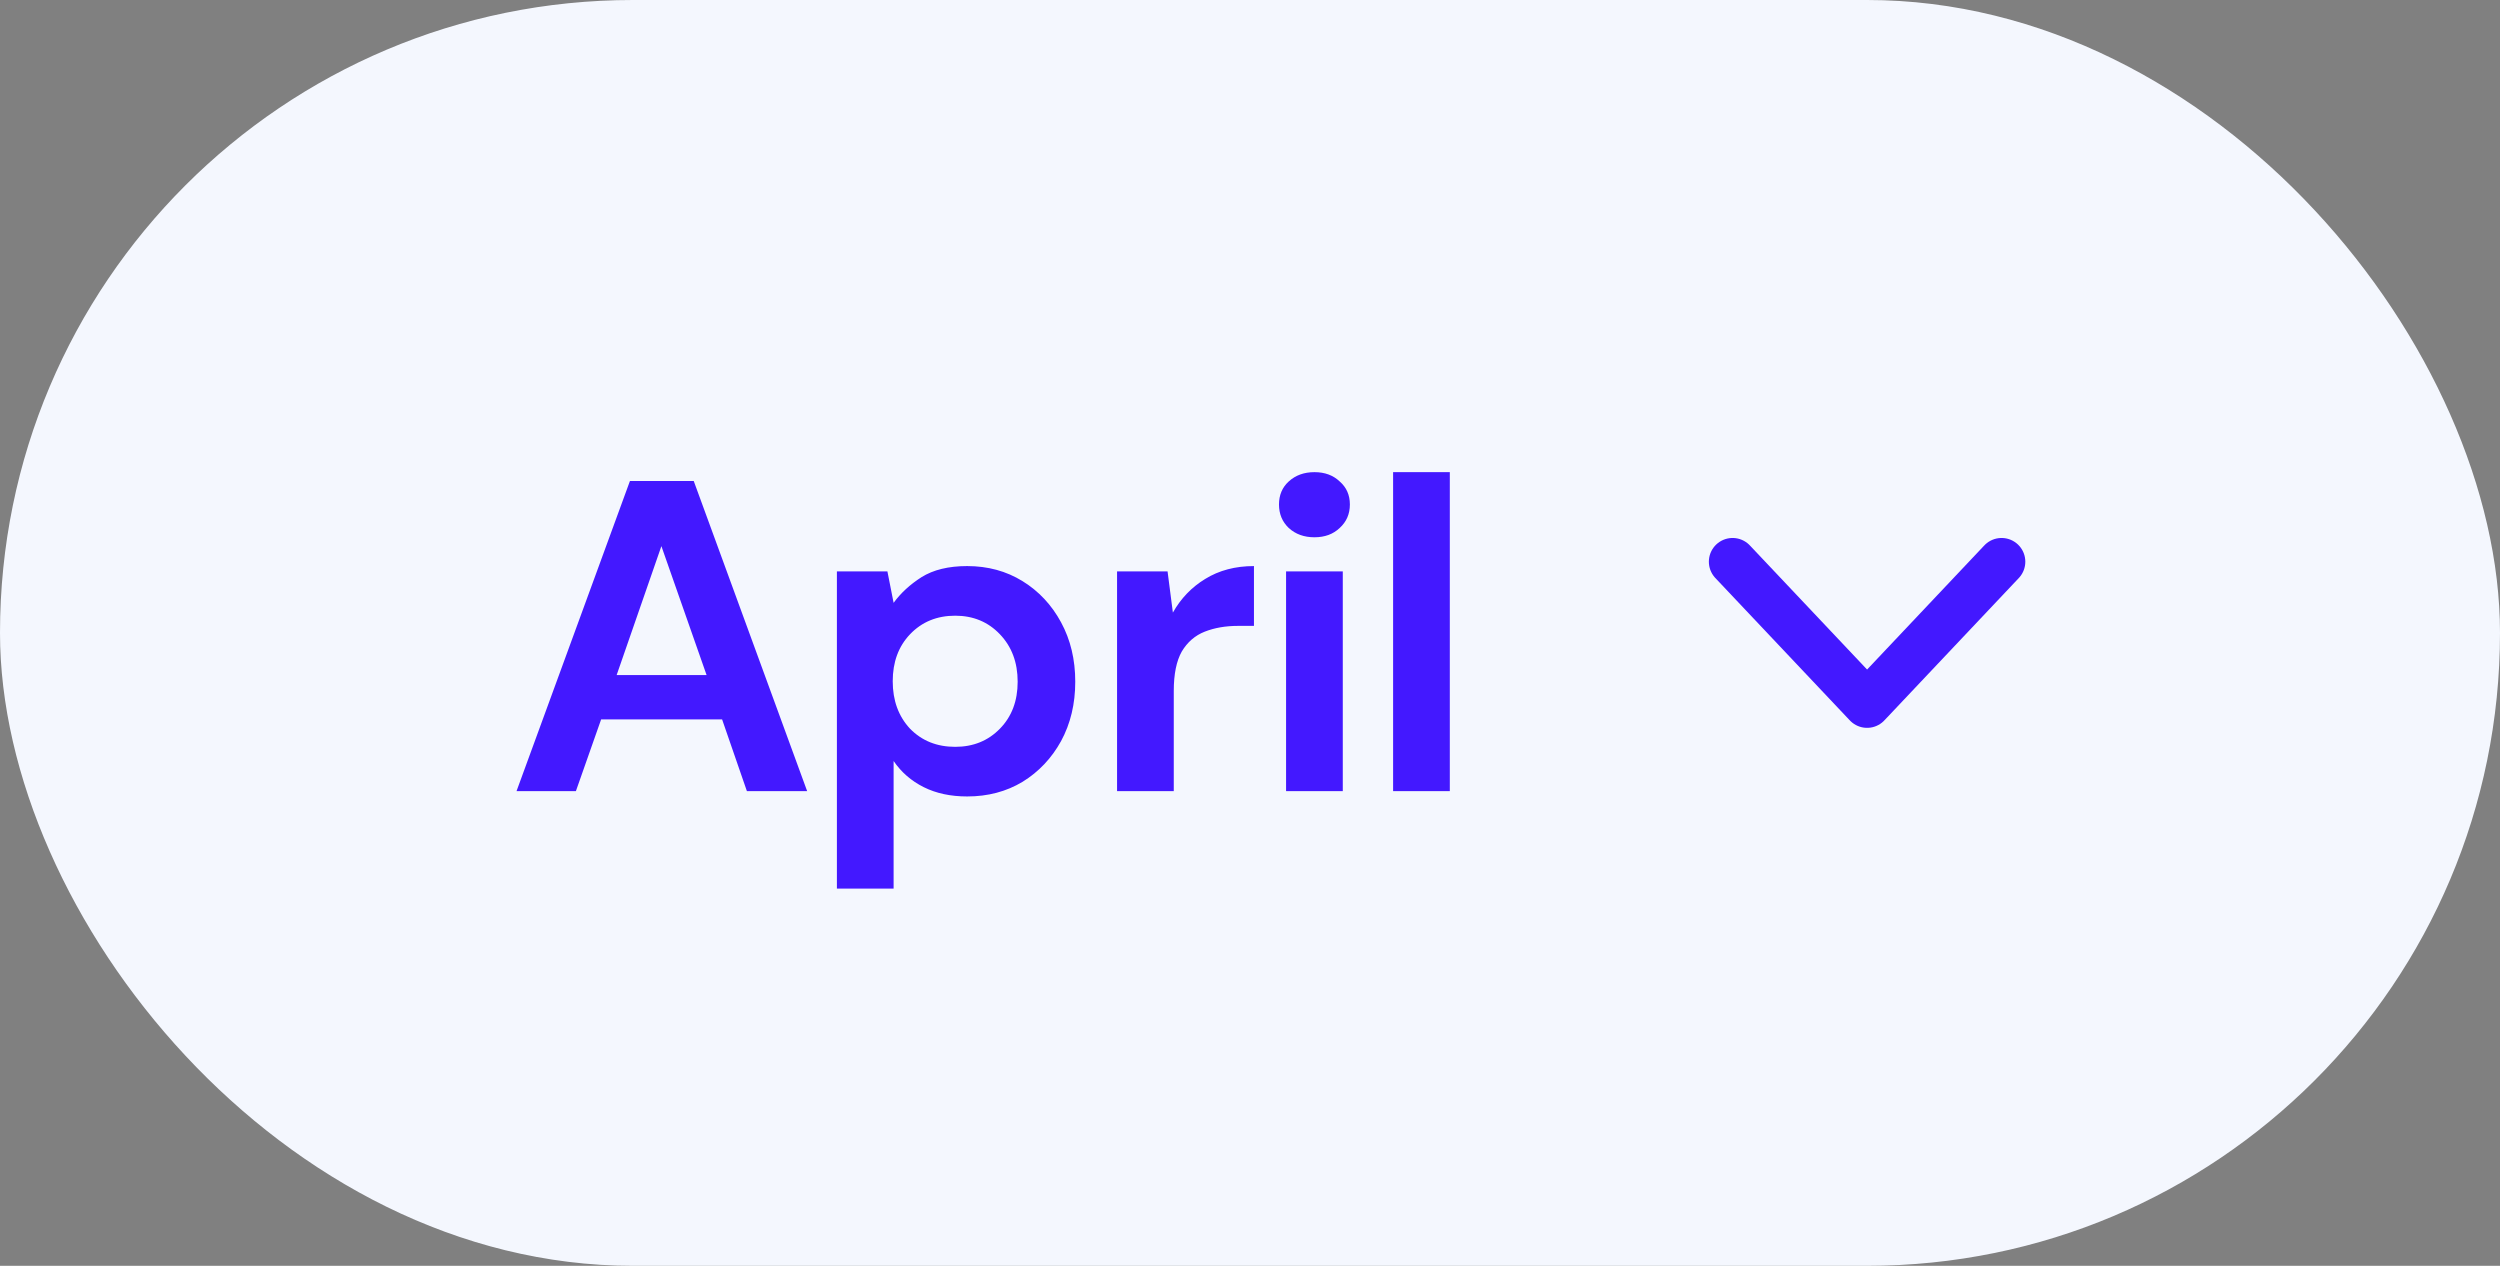 <svg width="79" height="40" viewBox="0 0 79 40" fill="none" xmlns="http://www.w3.org/2000/svg">
<rect x="0" y="0" width="79" height="40" fill="#808080" stroke="none"/>
<rect width="79" height="40" rx="20" fill="#F4F7FE"/>
<path d="M16.322 25L19.906 15.2H21.922L25.506 25H23.602L22.818 22.732H18.996L18.198 25H16.322ZM19.486 21.332H22.328L20.9 17.258L19.486 21.332ZM26.446 28.08V18.056H28.042L28.238 19.05C28.462 18.742 28.756 18.471 29.12 18.238C29.494 18.005 29.974 17.888 30.562 17.888C31.216 17.888 31.799 18.047 32.312 18.364C32.826 18.681 33.232 19.115 33.53 19.666C33.829 20.217 33.978 20.842 33.978 21.542C33.978 22.242 33.829 22.867 33.53 23.418C33.232 23.959 32.826 24.389 32.312 24.706C31.799 25.014 31.216 25.168 30.562 25.168C30.04 25.168 29.582 25.07 29.19 24.874C28.798 24.678 28.481 24.403 28.238 24.048V28.08H26.446ZM30.184 23.6C30.754 23.6 31.225 23.409 31.598 23.026C31.972 22.643 32.158 22.149 32.158 21.542C32.158 20.935 31.972 20.436 31.598 20.044C31.225 19.652 30.754 19.456 30.184 19.456C29.606 19.456 29.13 19.652 28.756 20.044C28.392 20.427 28.21 20.921 28.21 21.528C28.21 22.135 28.392 22.634 28.756 23.026C29.13 23.409 29.606 23.6 30.184 23.6ZM35.299 25V18.056H36.895L37.063 19.358C37.315 18.91 37.656 18.555 38.085 18.294C38.524 18.023 39.037 17.888 39.625 17.888V19.778H39.121C38.729 19.778 38.379 19.839 38.071 19.96C37.763 20.081 37.521 20.291 37.343 20.59C37.175 20.889 37.091 21.304 37.091 21.836V25H35.299ZM41.536 16.978C41.209 16.978 40.939 16.88 40.724 16.684C40.519 16.488 40.416 16.241 40.416 15.942C40.416 15.643 40.519 15.401 40.724 15.214C40.939 15.018 41.209 14.92 41.536 14.92C41.863 14.92 42.129 15.018 42.334 15.214C42.549 15.401 42.656 15.643 42.656 15.942C42.656 16.241 42.549 16.488 42.334 16.684C42.129 16.88 41.863 16.978 41.536 16.978ZM40.64 25V18.056H42.432V25H40.64ZM44.022 25V14.92H45.814V25H44.022Z" fill="#4318FF"/>
<path d="M54.75 17.75L59 22.25L63.25 17.75" stroke="#4318FF" stroke-width="1.5" stroke-linecap="round" stroke-linejoin="round"/>
</svg>
